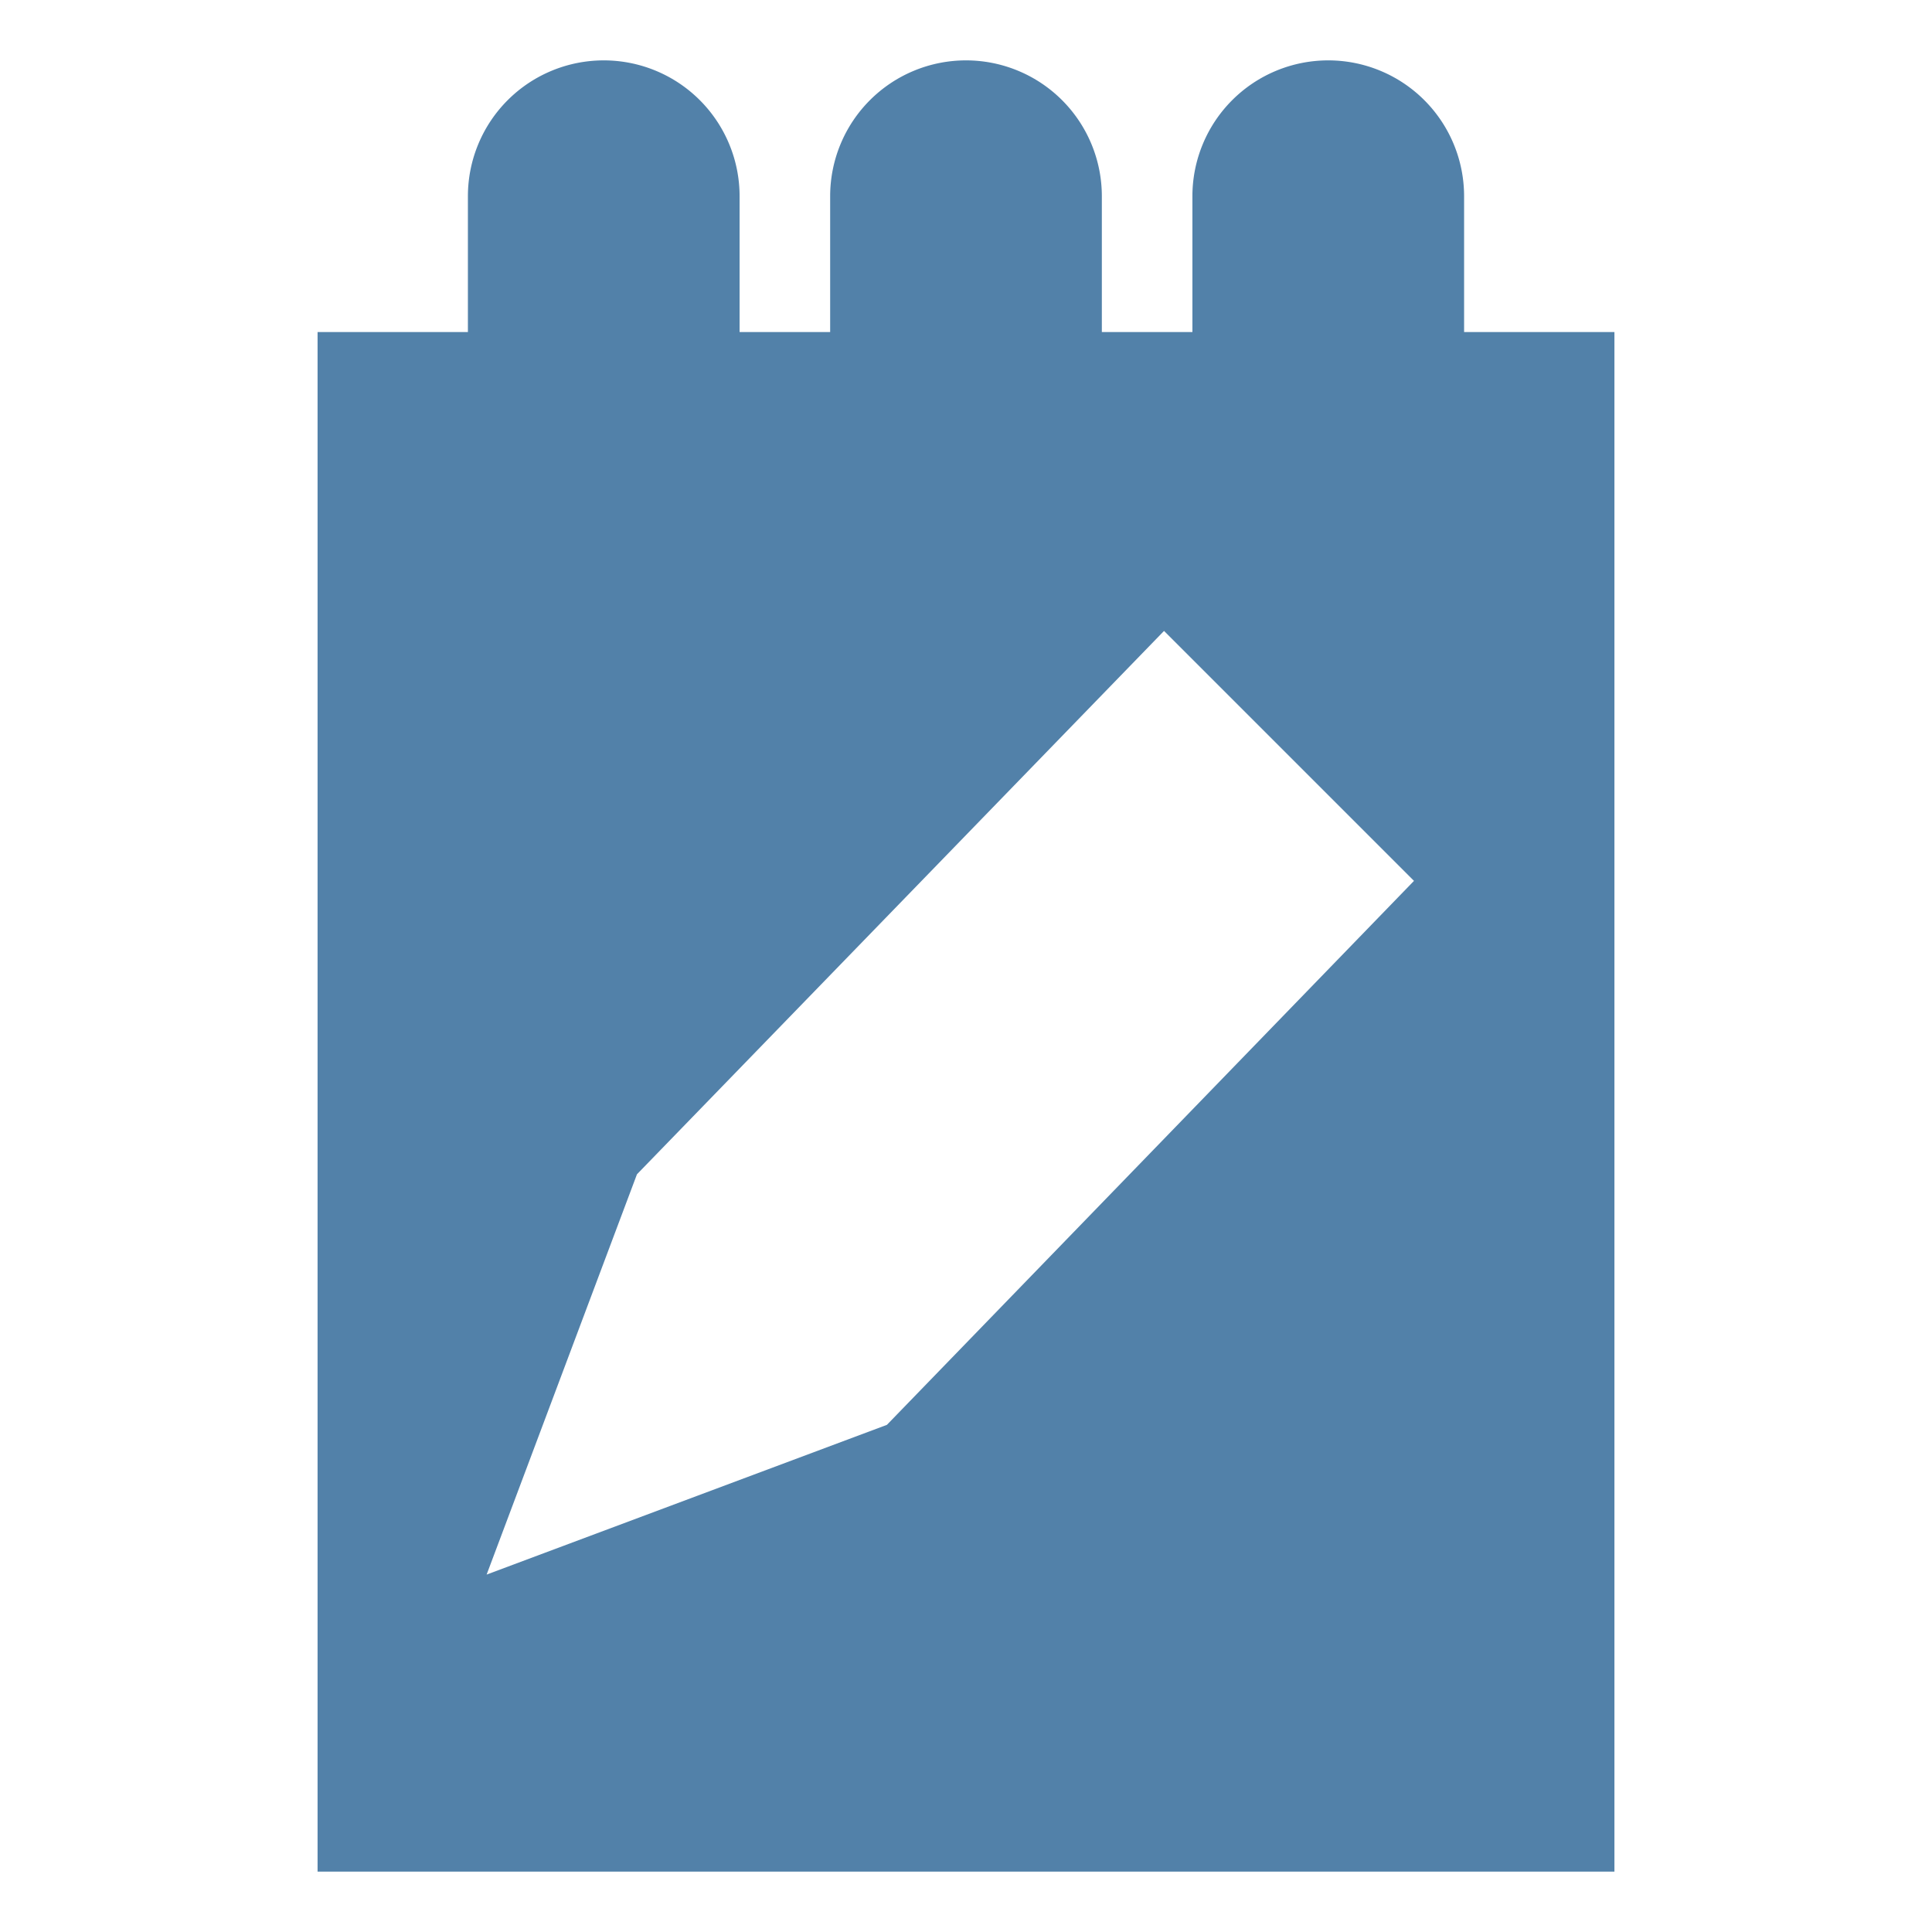 <svg xmlns="http://www.w3.org/2000/svg" viewBox="0 0 32 32"><defs><style>.cls-1{fill:none;}.cls-2{fill:#5281a9;}</style></defs><g id="Ebene_2" data-name="Ebene 2"><g id="Boxen_transparent" data-name="Boxen transparent"><rect class="cls-1" width="32" height="32"/><path class="cls-2" d="M24.25,5.5V3.25a2.25,2.25,0,0,0-4.5,0V5.5h-1.5V3.25a2.25,2.25,0,0,0-4.5,0V5.5h-1.5V3.25a2.25,2.25,0,0,0-4.5,0V5.5H5.26V31H26.74V5.5ZM14.69,23.6,8.06,26.08l2.49-6.63,8.73-9,4.14,4.14Z"/></g></g></svg>